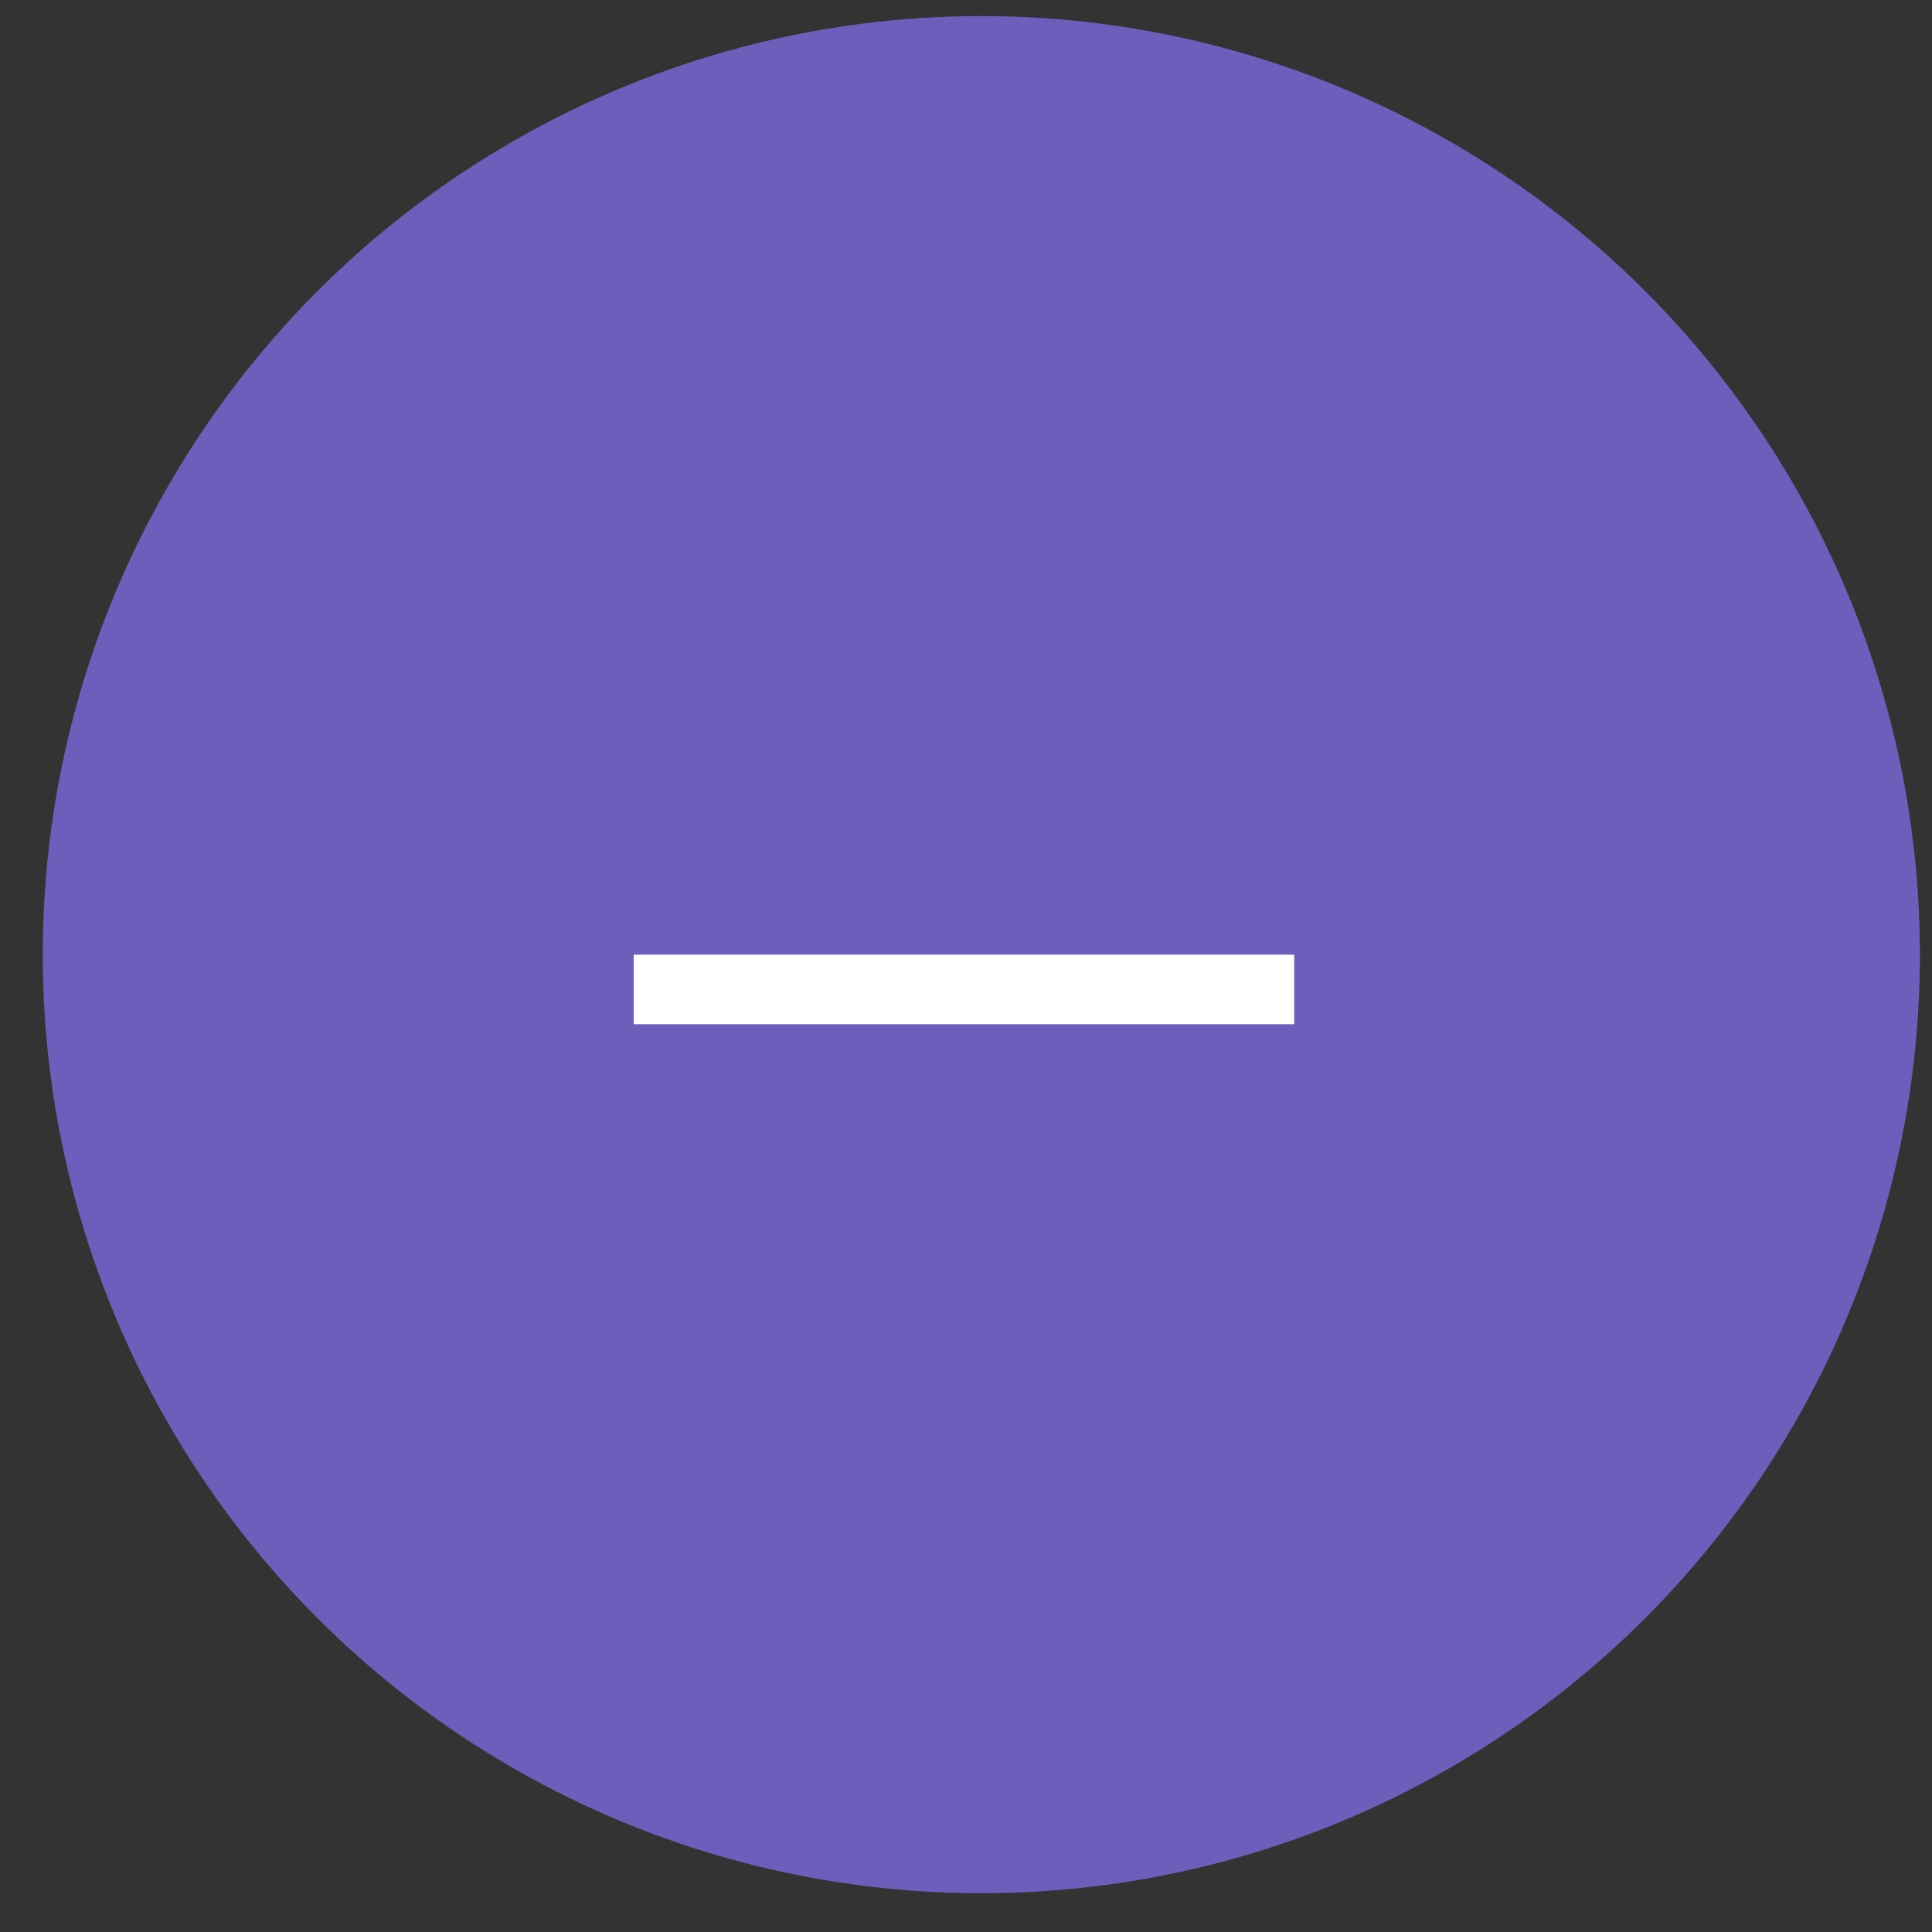 <svg xmlns="http://www.w3.org/2000/svg" width="31" height="31" viewBox="0 0 31 31" fill="none">
    <rect x="0" y="0" width="31" height="31" fill="#333333" stroke="none"/>
    <circle cx="15.746" cy="15.318" r="14.502" fill="#6C5FBC" stroke="#6C5FBC" stroke-width="1.116"/>
    <rect x="10.168" y="15.318" width="10.598" height="1.116" fill="white"/>
</svg>